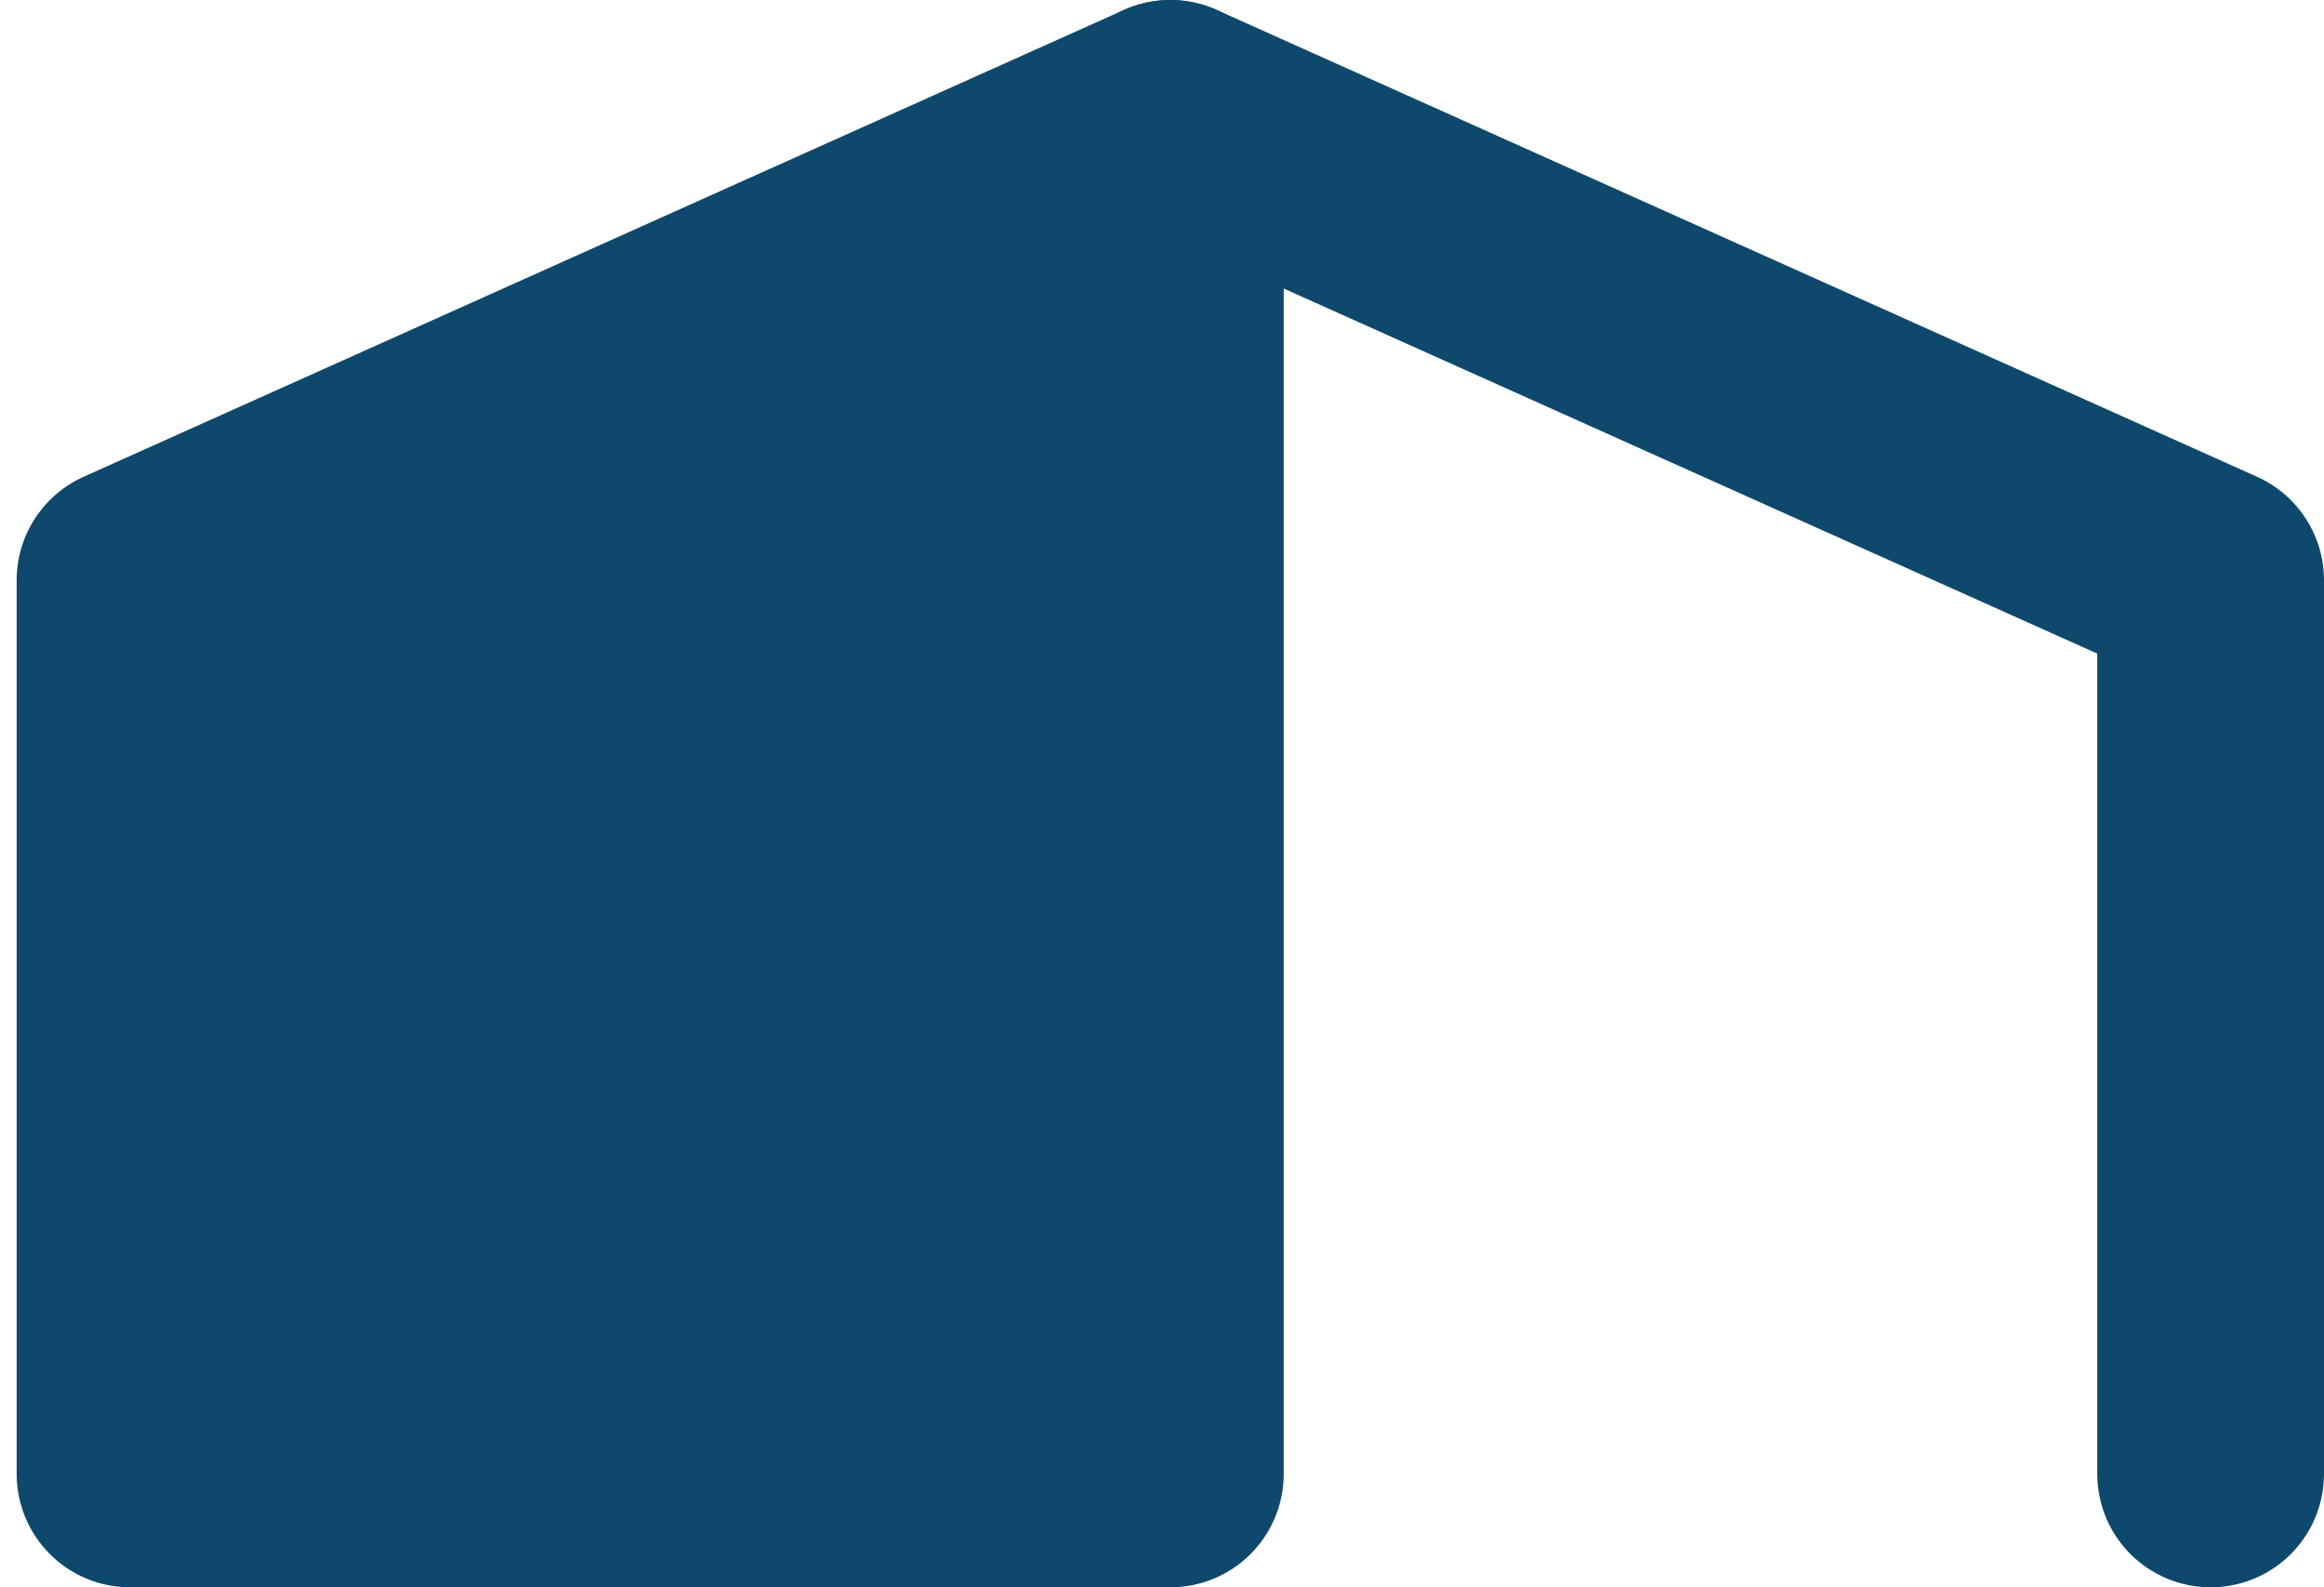 <svg width="41" height="28" viewBox="0 0 41 28" fill="none" xmlns="http://www.w3.org/2000/svg">
<path d="M20.647 2V26H2.294V10.235L20.647 2Z" fill="#0E486D" stroke="#0E486D" stroke-width="4" stroke-miterlimit="10" stroke-linecap="round" stroke-linejoin="round"/>
<path d="M39 26V10.235L20.647 2" stroke="#0E486D" stroke-width="4" stroke-miterlimit="10" stroke-linecap="round" stroke-linejoin="round"/>
</svg>

